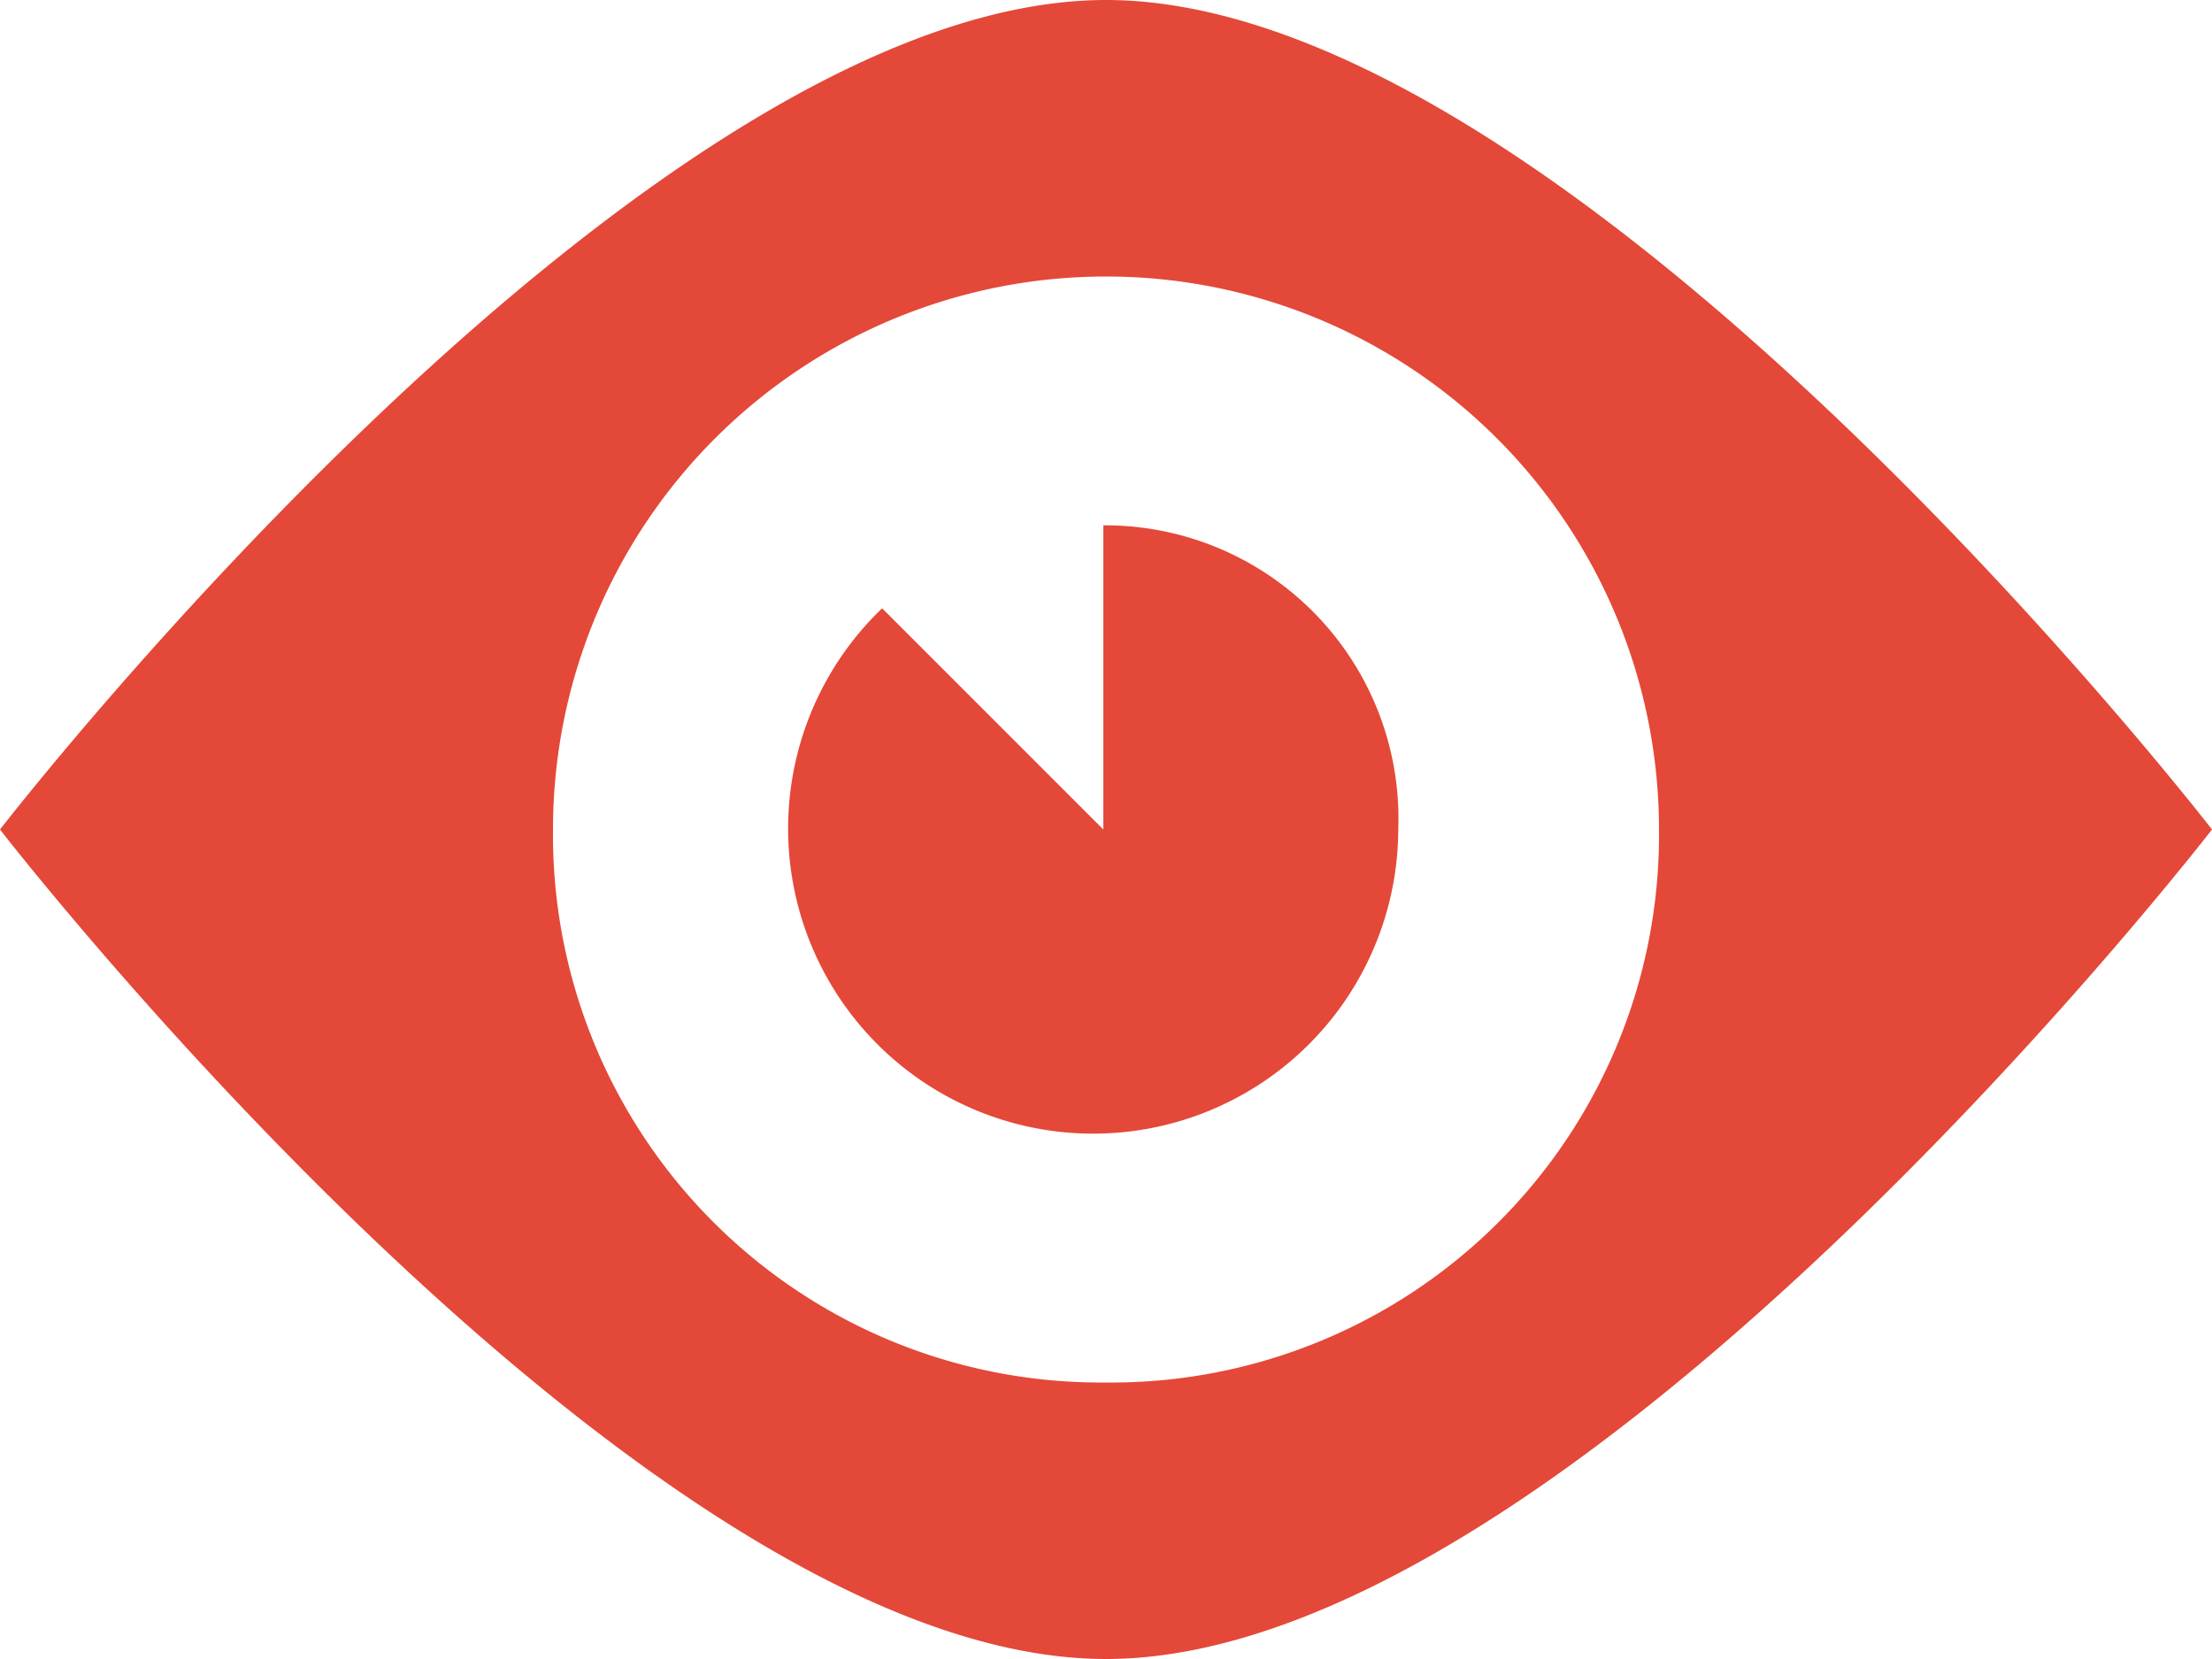 <svg xmlns="http://www.w3.org/2000/svg" viewBox="0 0 24 18">
  <defs>
    <style>
      .cls-1 {
        fill: #e44838;
      }
    </style>
  </defs>
  <g id="Group_7624" data-name="Group 7624" transform="translate(-970 -5225)">
    <g id="Group_7557" data-name="Group 7557" transform="translate(970 5225)">
      <path id="Path_4762" data-name="Path 4762" class="cls-1" d="M12,0C6.96,0,0,9,0,9s6.96,9,12,9S24,9,24,9,17.04,0,12,0Zm0,15A5.942,5.942,0,0,1,6,9,6,6,0,0,1,18,9,5.942,5.942,0,0,1,12,15Z"/>
      <path id="Path_4763" data-name="Path 4763" class="cls-1" d="M10,4.2V7.5L7.6,5.1a3.31,3.31,0,1,0,5.6,2.4A3.182,3.182,0,0,0,10,4.2Z" transform="translate(1.971 1.5)"/>
    </g>
  </g>
</svg>
